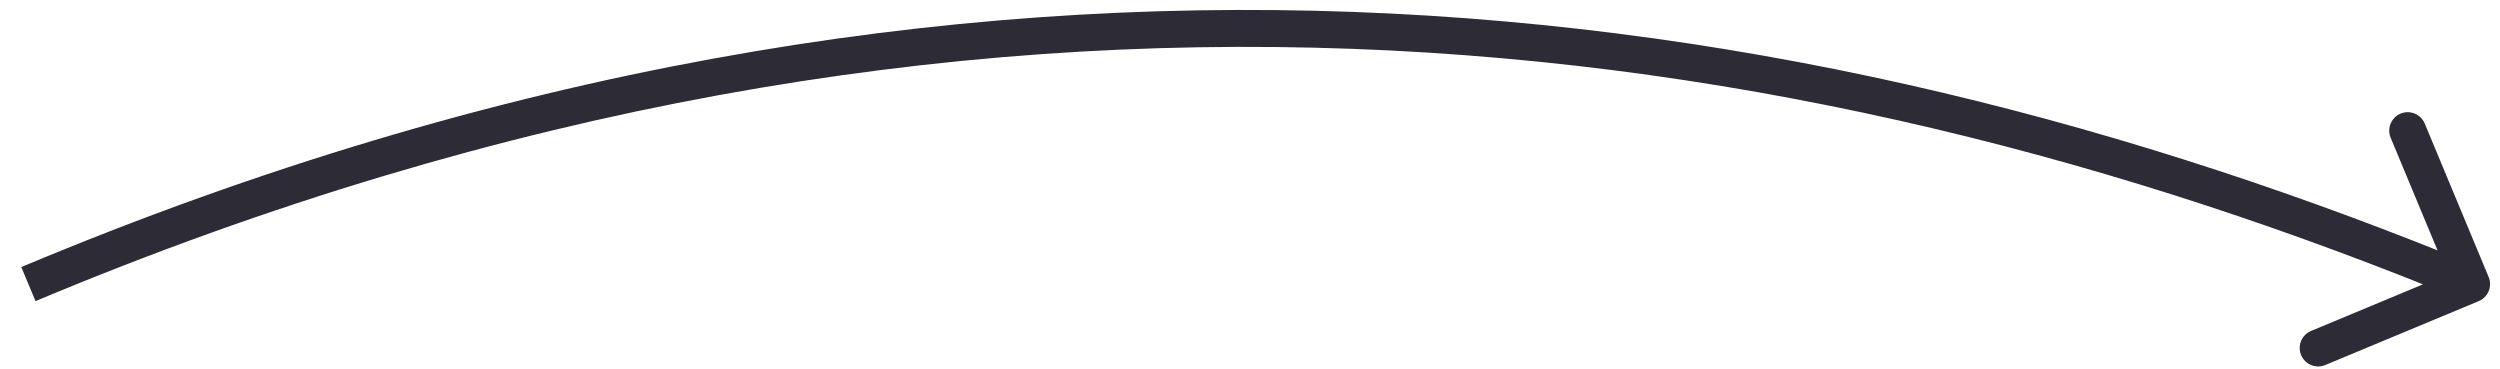 <svg width="88" height="13" viewBox="0 0 88 13" fill="none" xmlns="http://www.w3.org/2000/svg">
<path d="M87.25 10.6C87.581 10.462 87.738 10.082 87.6 9.75L85.351 4.35C85.213 4.018 84.833 3.861 84.501 3.999C84.17 4.137 84.013 4.518 84.151 4.849L86.15 9.65L81.35 11.649C81.018 11.787 80.862 12.167 80.999 12.499C81.138 12.83 81.518 12.987 81.849 12.849L87.25 10.6ZM87.248 9.399C63.32 -0.459 34.343 -4.69 0.749 9.401L1.251 10.599C34.461 -3.33 63.073 0.845 86.752 10.601L87.248 9.399Z" fill="#2D2B35"/>
</svg>
